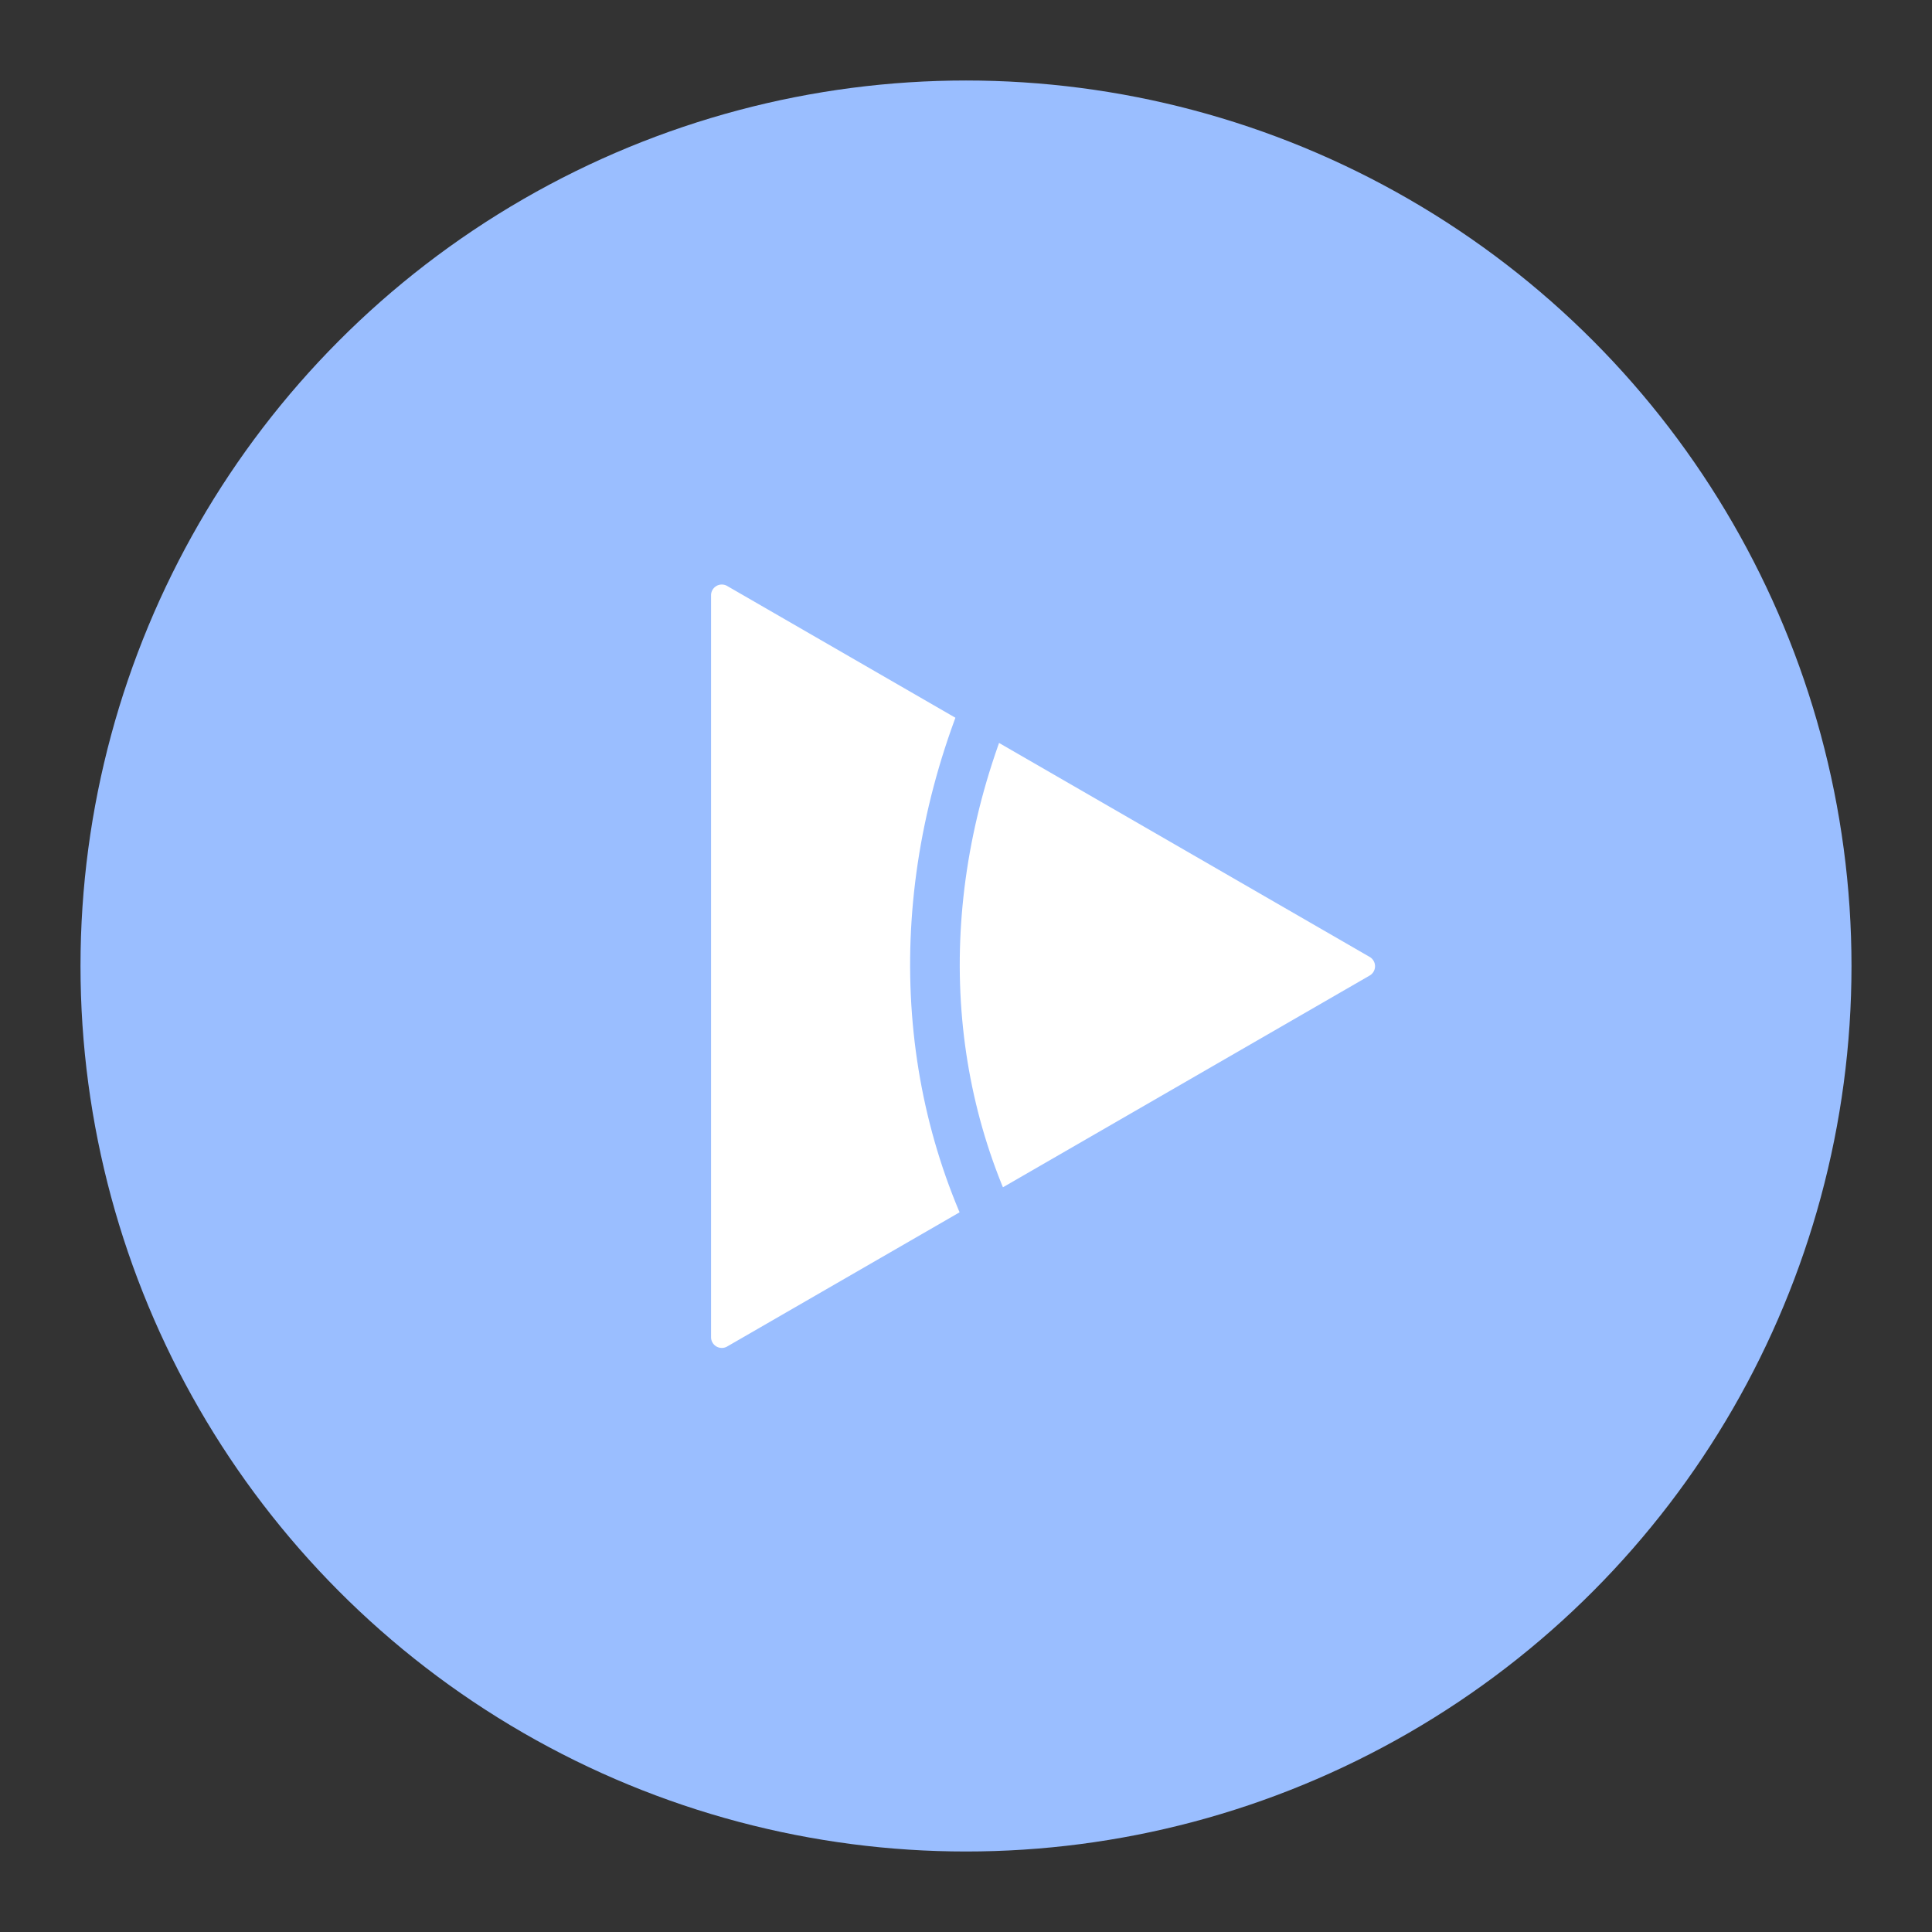 <?xml version="1.0" encoding="UTF-8"?>
<svg version="1.1" viewBox="0 0 192 192" xmlns="http://www.w3.org/2000/svg">
 <rect x="0" y="0" width="192" height="192" fill="#333333" stroke="none"/>
 <circle class="a" cx="96" cy="96" r="88" style="fill:#9abeff"/>
 <path transform="matrix(.614 0 0 .614 237.34 17.429)" d="m-164.86 129.51-103.99 60.041a1.74 1.74 30 0 1-2.609-1.507v-120.08a1.74 1.74 150 0 1 2.609-1.507l103.99 60.041a1.74 1.74 90 0 1 0 3.013z" style="fill:#fff;stroke-linecap:round;stroke-linejoin:round;stroke-width:4"/>
 <path d="m99.042 67.807c-8.6 19.374-7.977 39.788 0.778 56.315" style="fill:none;stroke-linecap:round;stroke-linejoin:round;stroke-width:4.932;stroke:#9abeff"/>
</svg>
